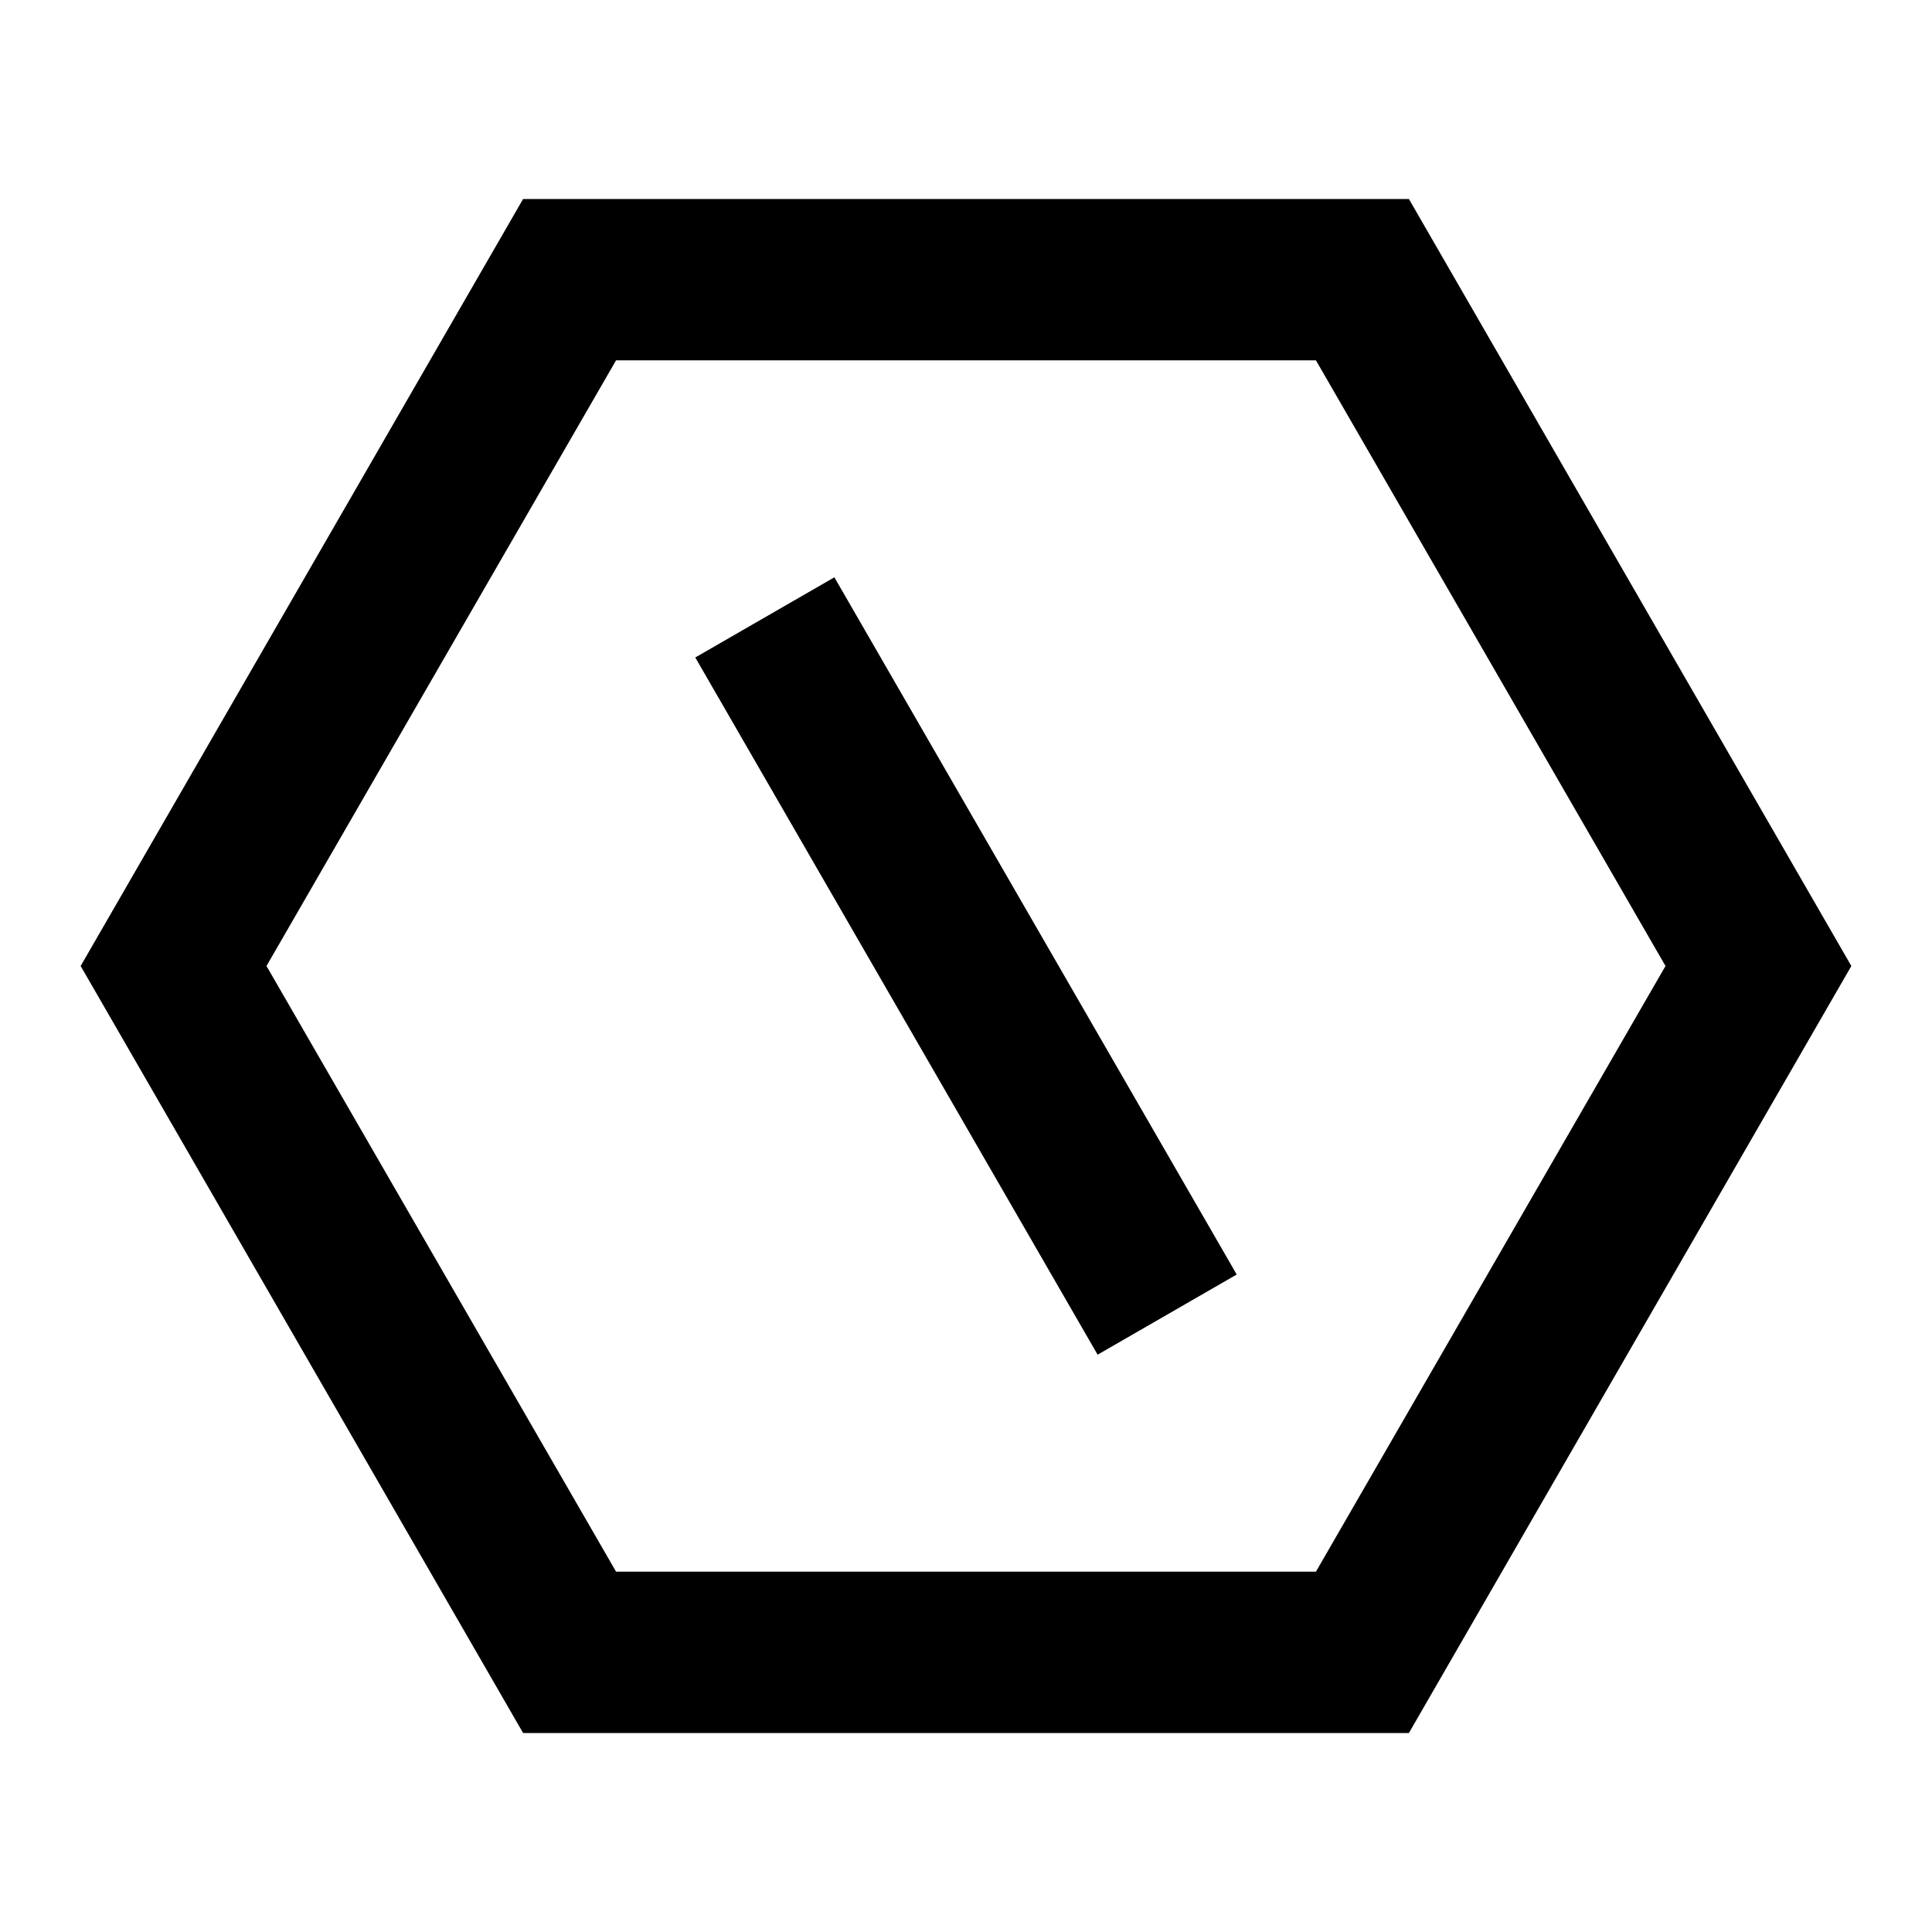 <?xml version="1.0" encoding="UTF-8"?>
<svg xmlns="http://www.w3.org/2000/svg" xmlns:xlink="http://www.w3.org/1999/xlink" width="16" height="16" viewBox="0 0 16 16" version="1.1">
<g id="surface1">
<path style=" stroke:none;fill-rule:nonzero;fill:rgb(0%,0%,0%);fill-opacity:1;" d="M 11.668 1.648 L 15.332 8 L 11.668 14.352 L 4.332 14.352 L 0.668 8 L 4.332 1.648 Z M 10.898 2.984 L 5.102 2.984 L 2.207 8 L 5.102 13.016 L 10.898 13.016 L 13.793 8 Z M 5.758 5.445 L 6.91 4.781 L 10.242 10.555 L 9.09 11.219 Z M 5.758 5.445 "/>
</g>
</svg>
